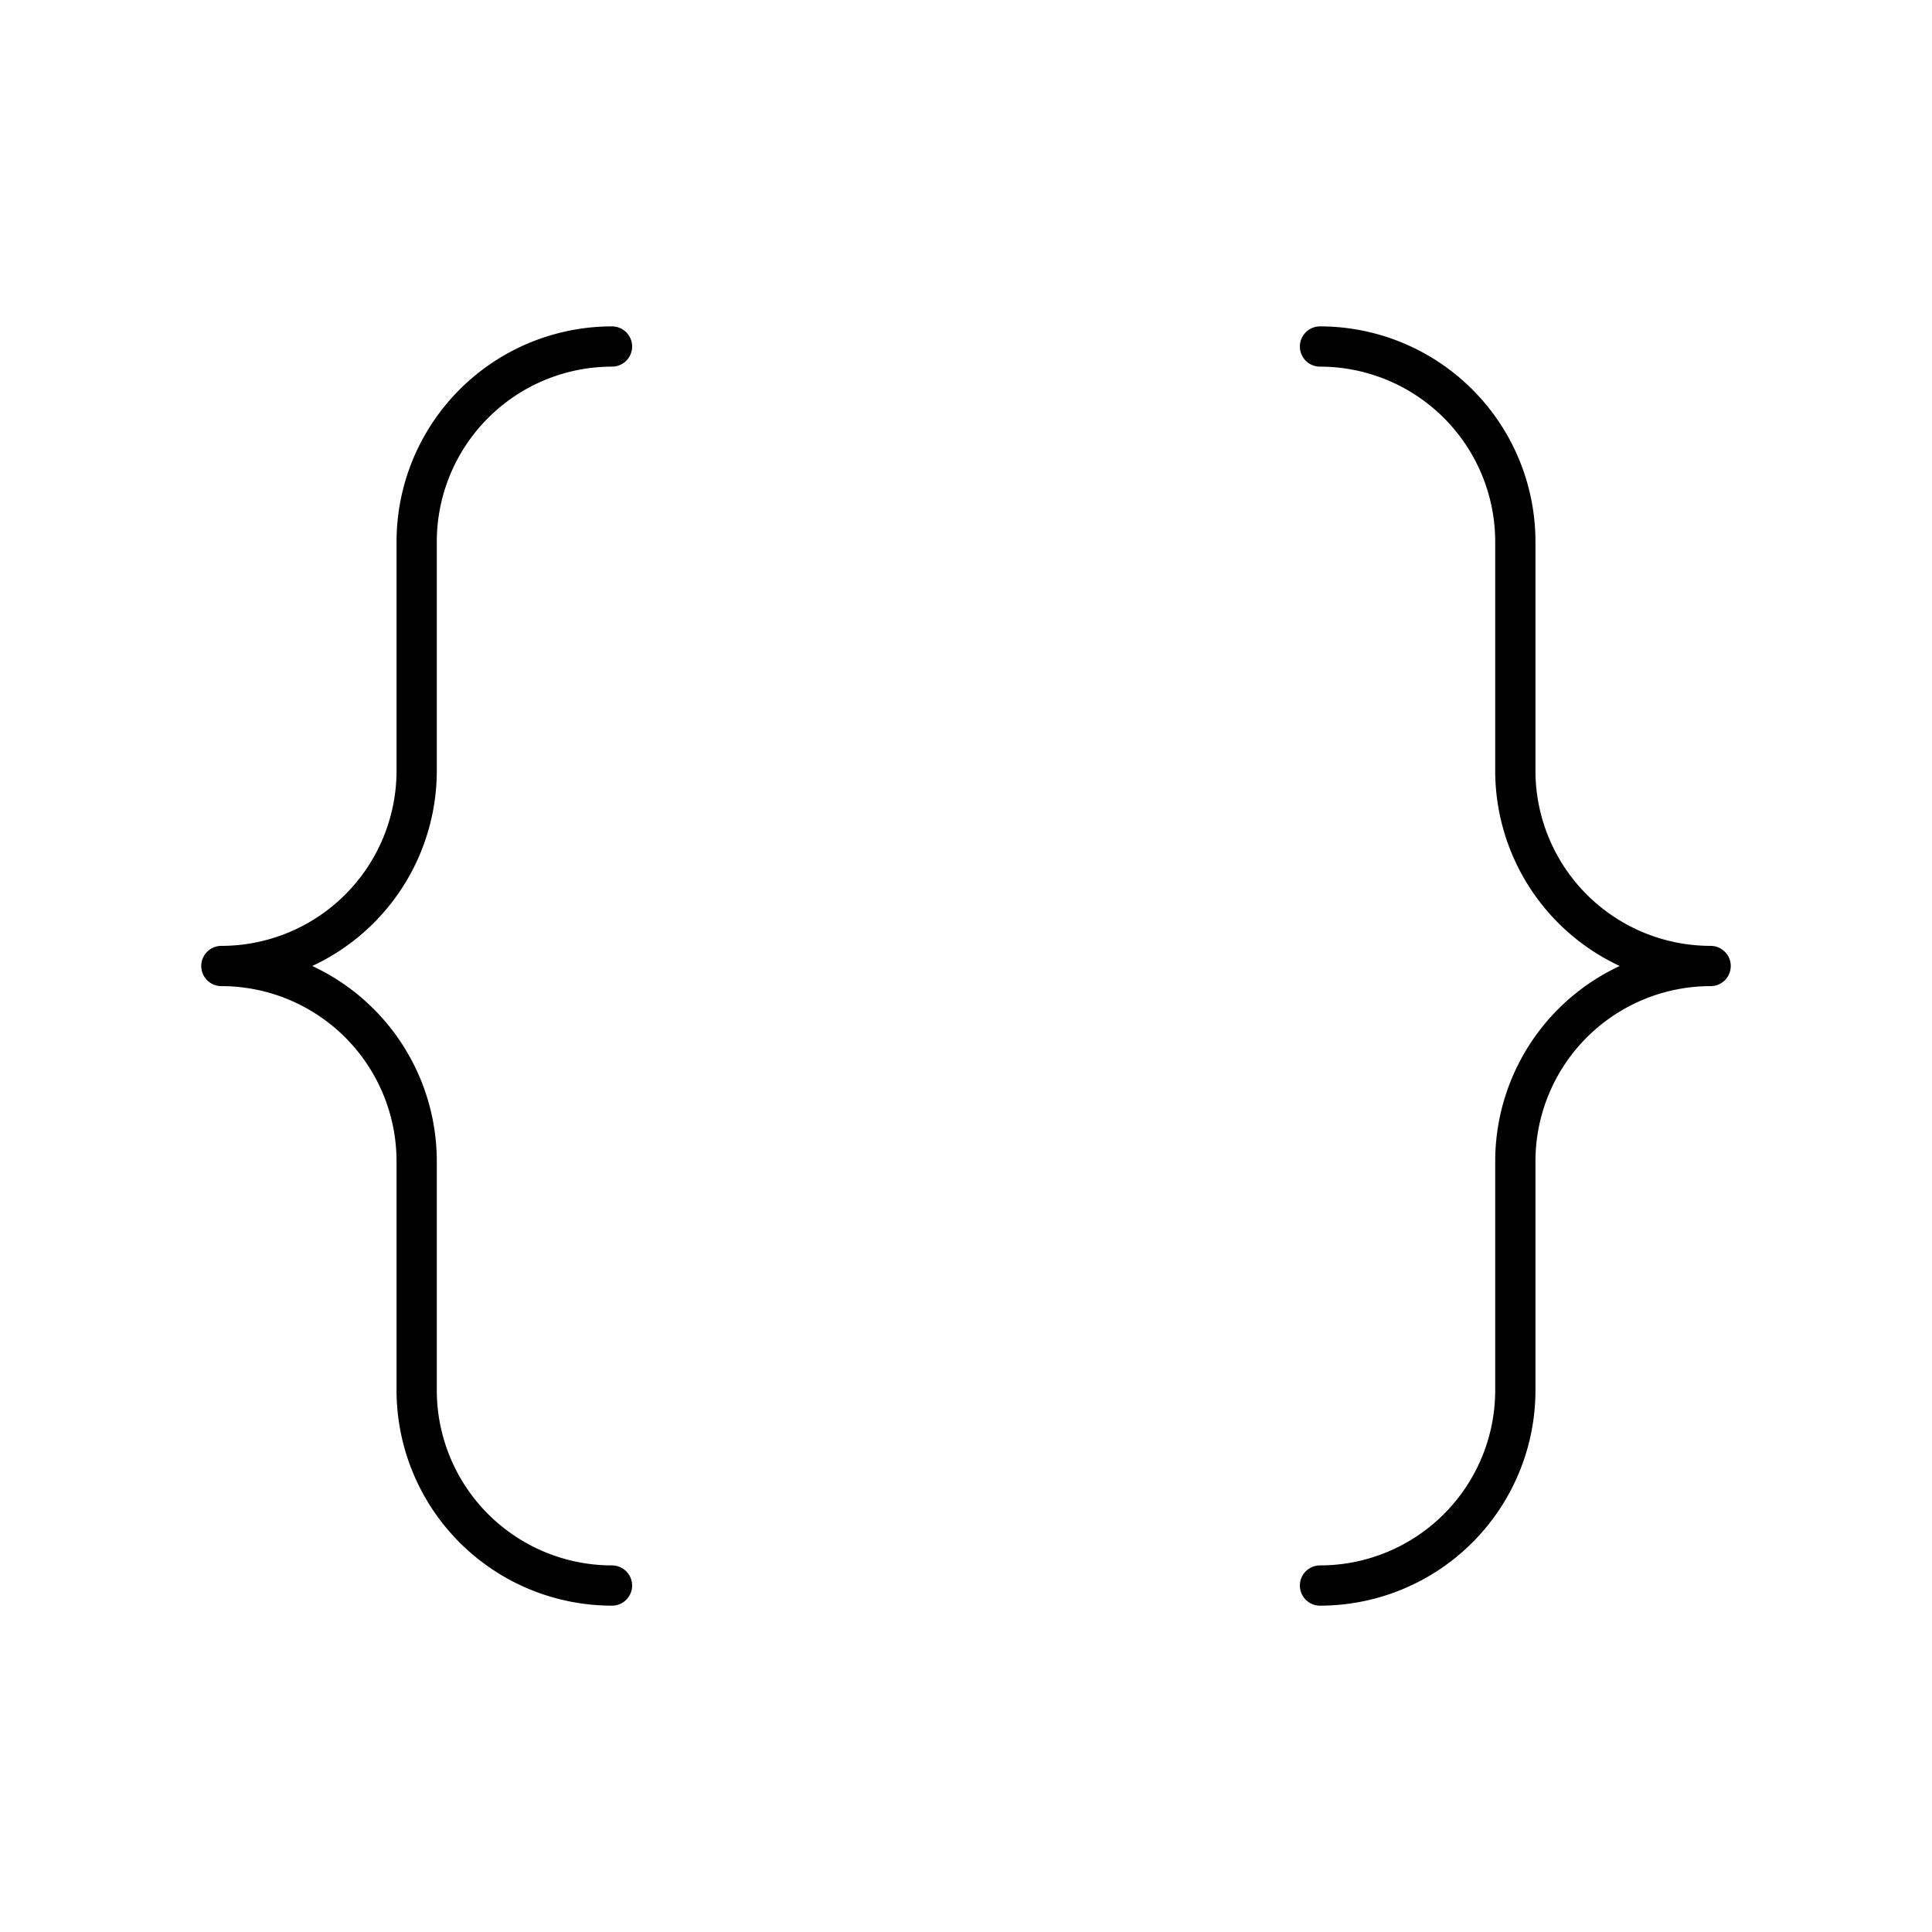 <svg xmlns="http://www.w3.org/2000/svg" width="1em" height="1em" viewBox="0 0 48 48"><path fill="none" stroke="currentColor" stroke-linecap="round" stroke-linejoin="round" d="M15.205 8.609a4.853 4.853 0 0 0-4.853 4.852v5.687A4.853 4.853 0 0 1 5.5 24a4.853 4.853 0 0 1 4.852 4.853v5.686a4.853 4.853 0 0 0 4.853 4.853m17.59-30.783a4.853 4.853 0 0 1 4.853 4.852v5.687A4.853 4.853 0 0 0 42.5 24a4.853 4.853 0 0 0-4.852 4.853v5.686a4.853 4.853 0 0 1-4.853 4.853"/></svg>
